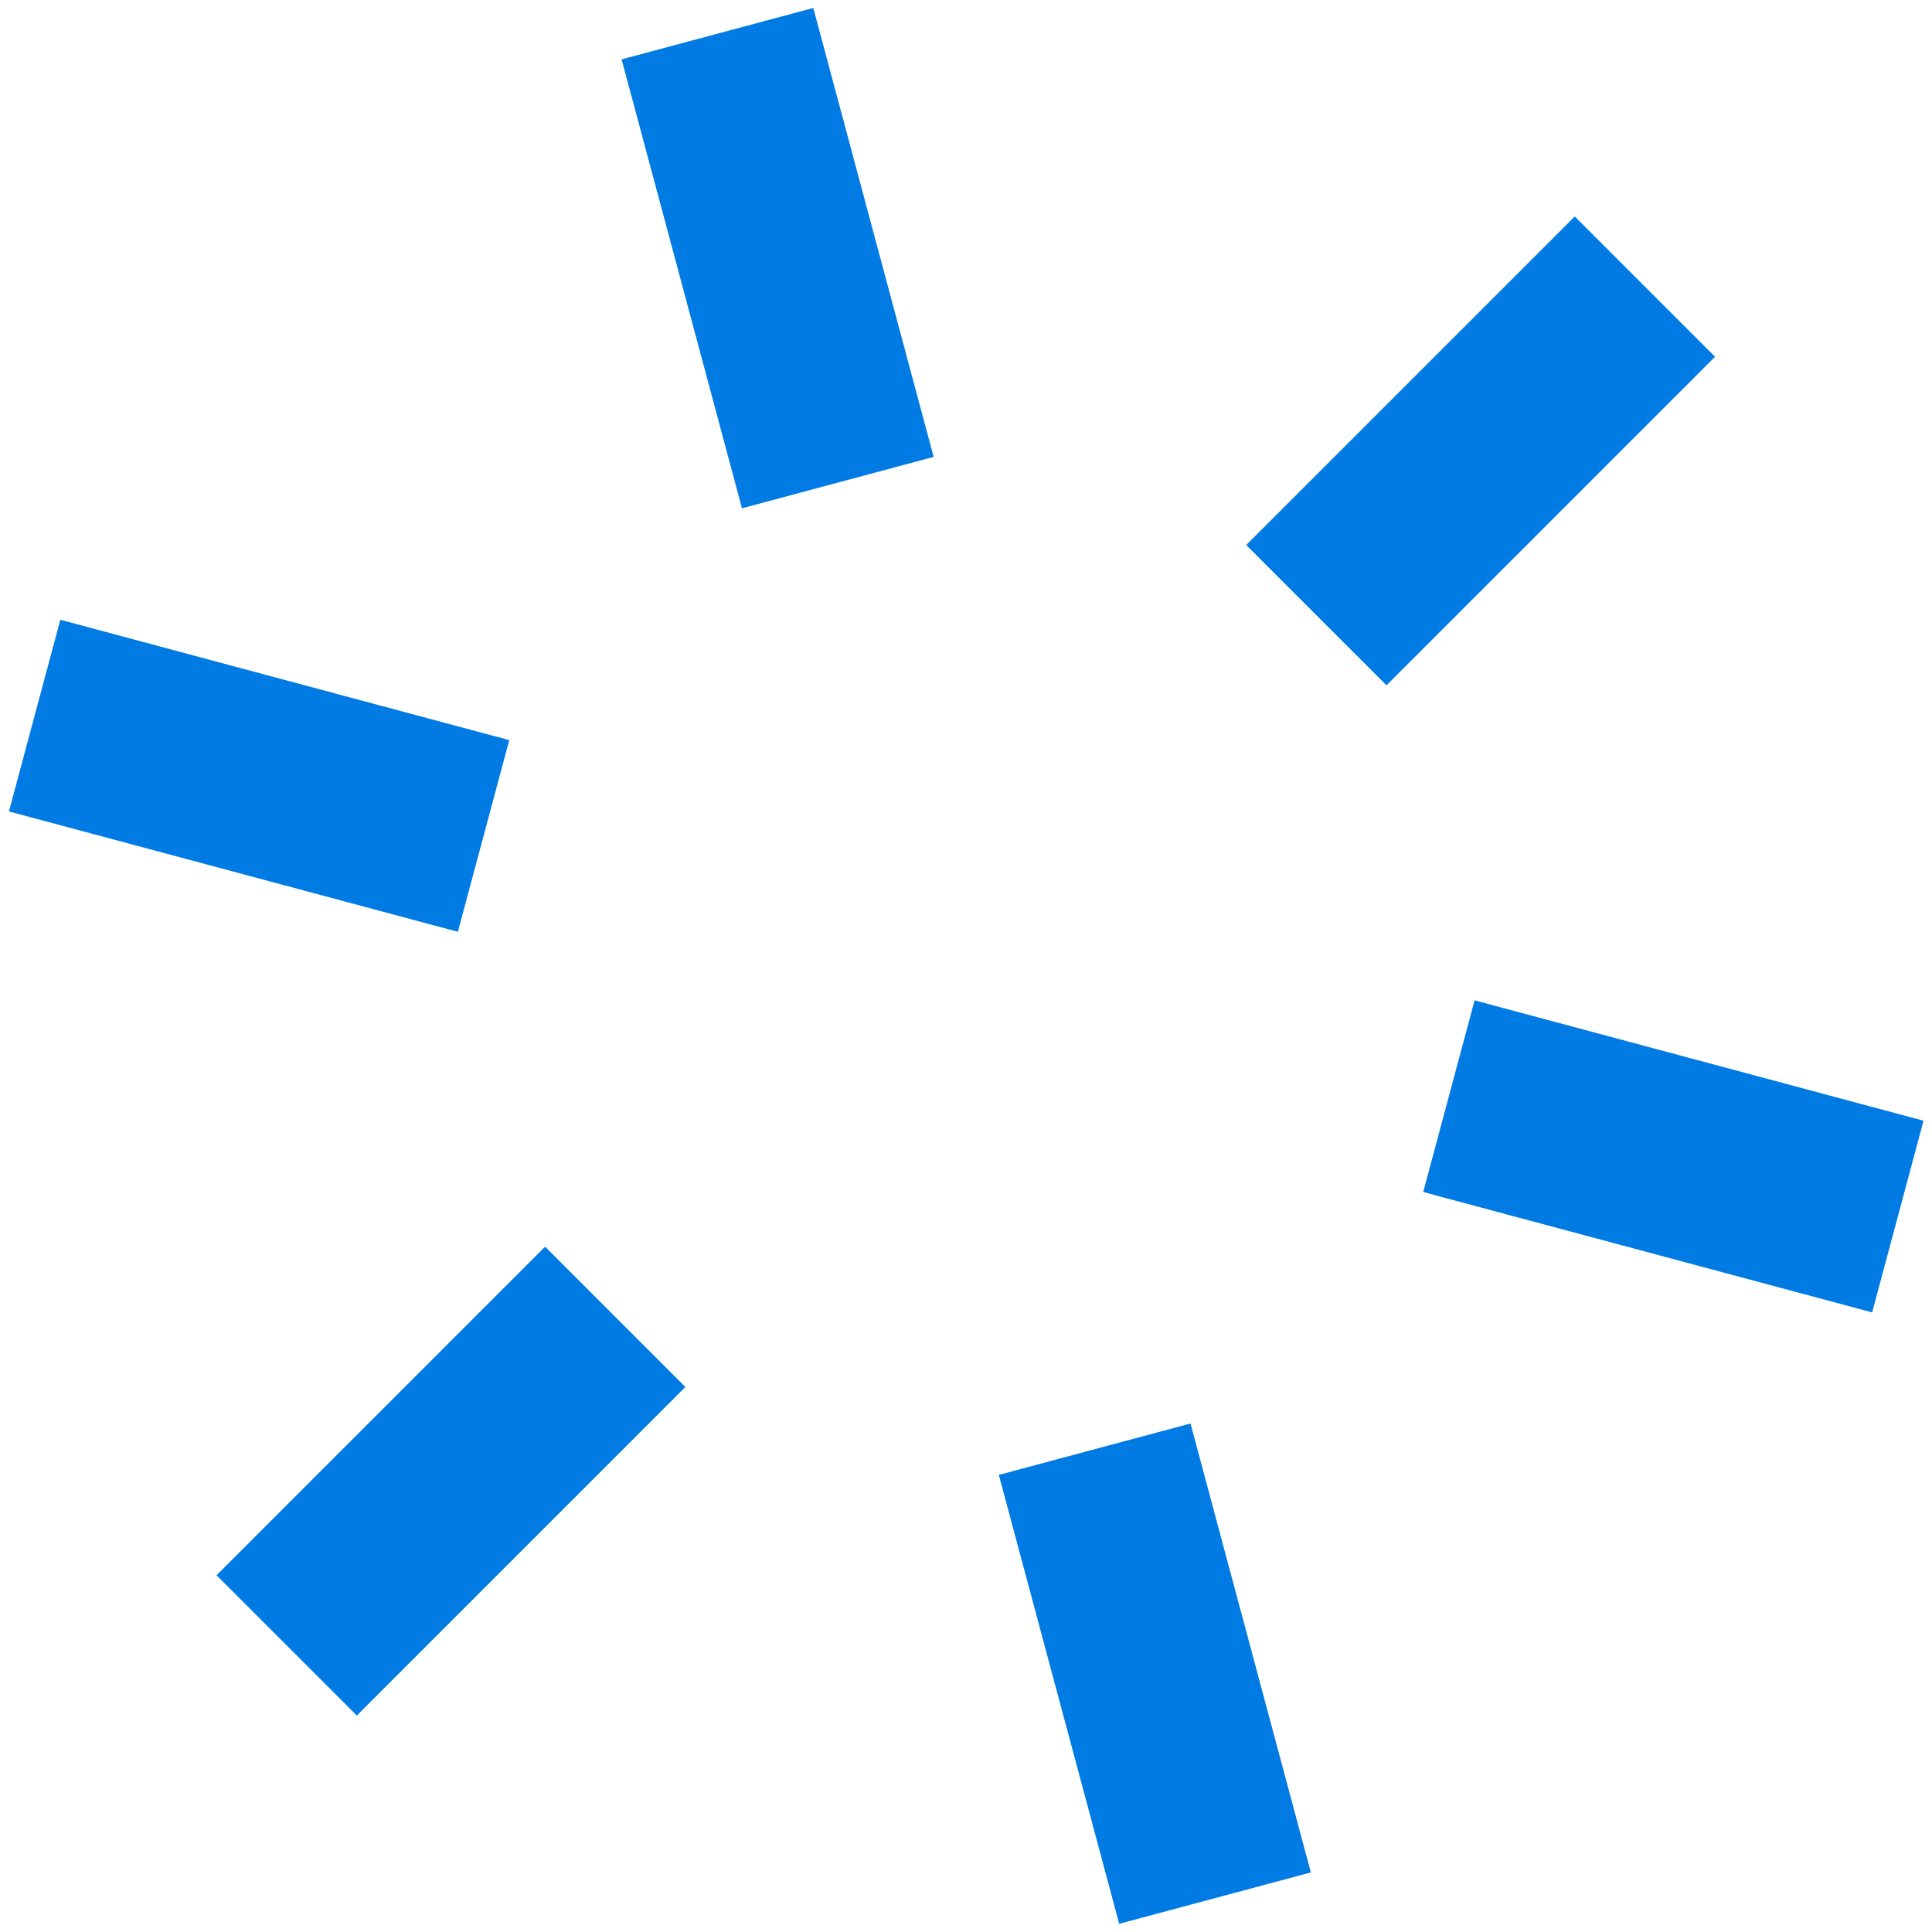 <?xml version="1.0" encoding="utf-8"?>
<!-- Generator: Adobe Illustrator 24.0.2, SVG Export Plug-In . SVG Version: 6.00 Build 0)  -->
<svg version="1.1" id="Layer_1" xmlns="http://www.w3.org/2000/svg" xmlns:xlink="http://www.w3.org/1999/xlink" x="0px" y="0px"
	 viewBox="0 0 37 37" style="enable-background:new 0 0 37 37;" xml:space="preserve">
<style type="text/css">
	.st0{fill:#007BE3;}
</style>
<g>
	<g>
		<g>
			<g>
				
					<rect x="3.1" y="10.4" transform="matrix(0.259 -0.966 0.966 0.259 -10.678 15.841)" class="st0" width="3.8" height="8.9"/>
			</g>
		</g>
	</g>
	<g>
		<g>
			<g>
				
					<rect x="4.2" y="26.5" transform="matrix(0.707 -0.707 0.707 0.707 -17.558 14.402)" class="st0" width="8.9" height="3.8"/>
			</g>
		</g>
	</g>
	<g>
		<g>
			<g>
				
					<rect x="20.2" y="27.6" transform="matrix(0.966 -0.259 0.259 0.966 -7.533 6.816)" class="st0" width="3.8" height="8.9"/>
			</g>
		</g>
	</g>
	<g>
		<g>
			<g>
				
					<rect x="30.1" y="17.7" transform="matrix(0.259 -0.966 0.966 0.259 2.362 47.321)" class="st0" width="3.8" height="8.9"/>
			</g>
		</g>
	</g>
	<g>
		<g>
			<g>
				
					<rect x="23.9" y="6.7" transform="matrix(0.707 -0.707 0.707 0.707 2.232 22.598)" class="st0" width="8.9" height="3.8"/>
			</g>
		</g>
	</g>
	<g>
		<g>
			<g>
				<rect x="13" y="0.5" transform="matrix(0.966 -0.259 0.259 0.966 -0.783 4.021)" class="st0" width="3.8" height="8.9"/>
			</g>
		</g>
	</g>
</g>
</svg>
